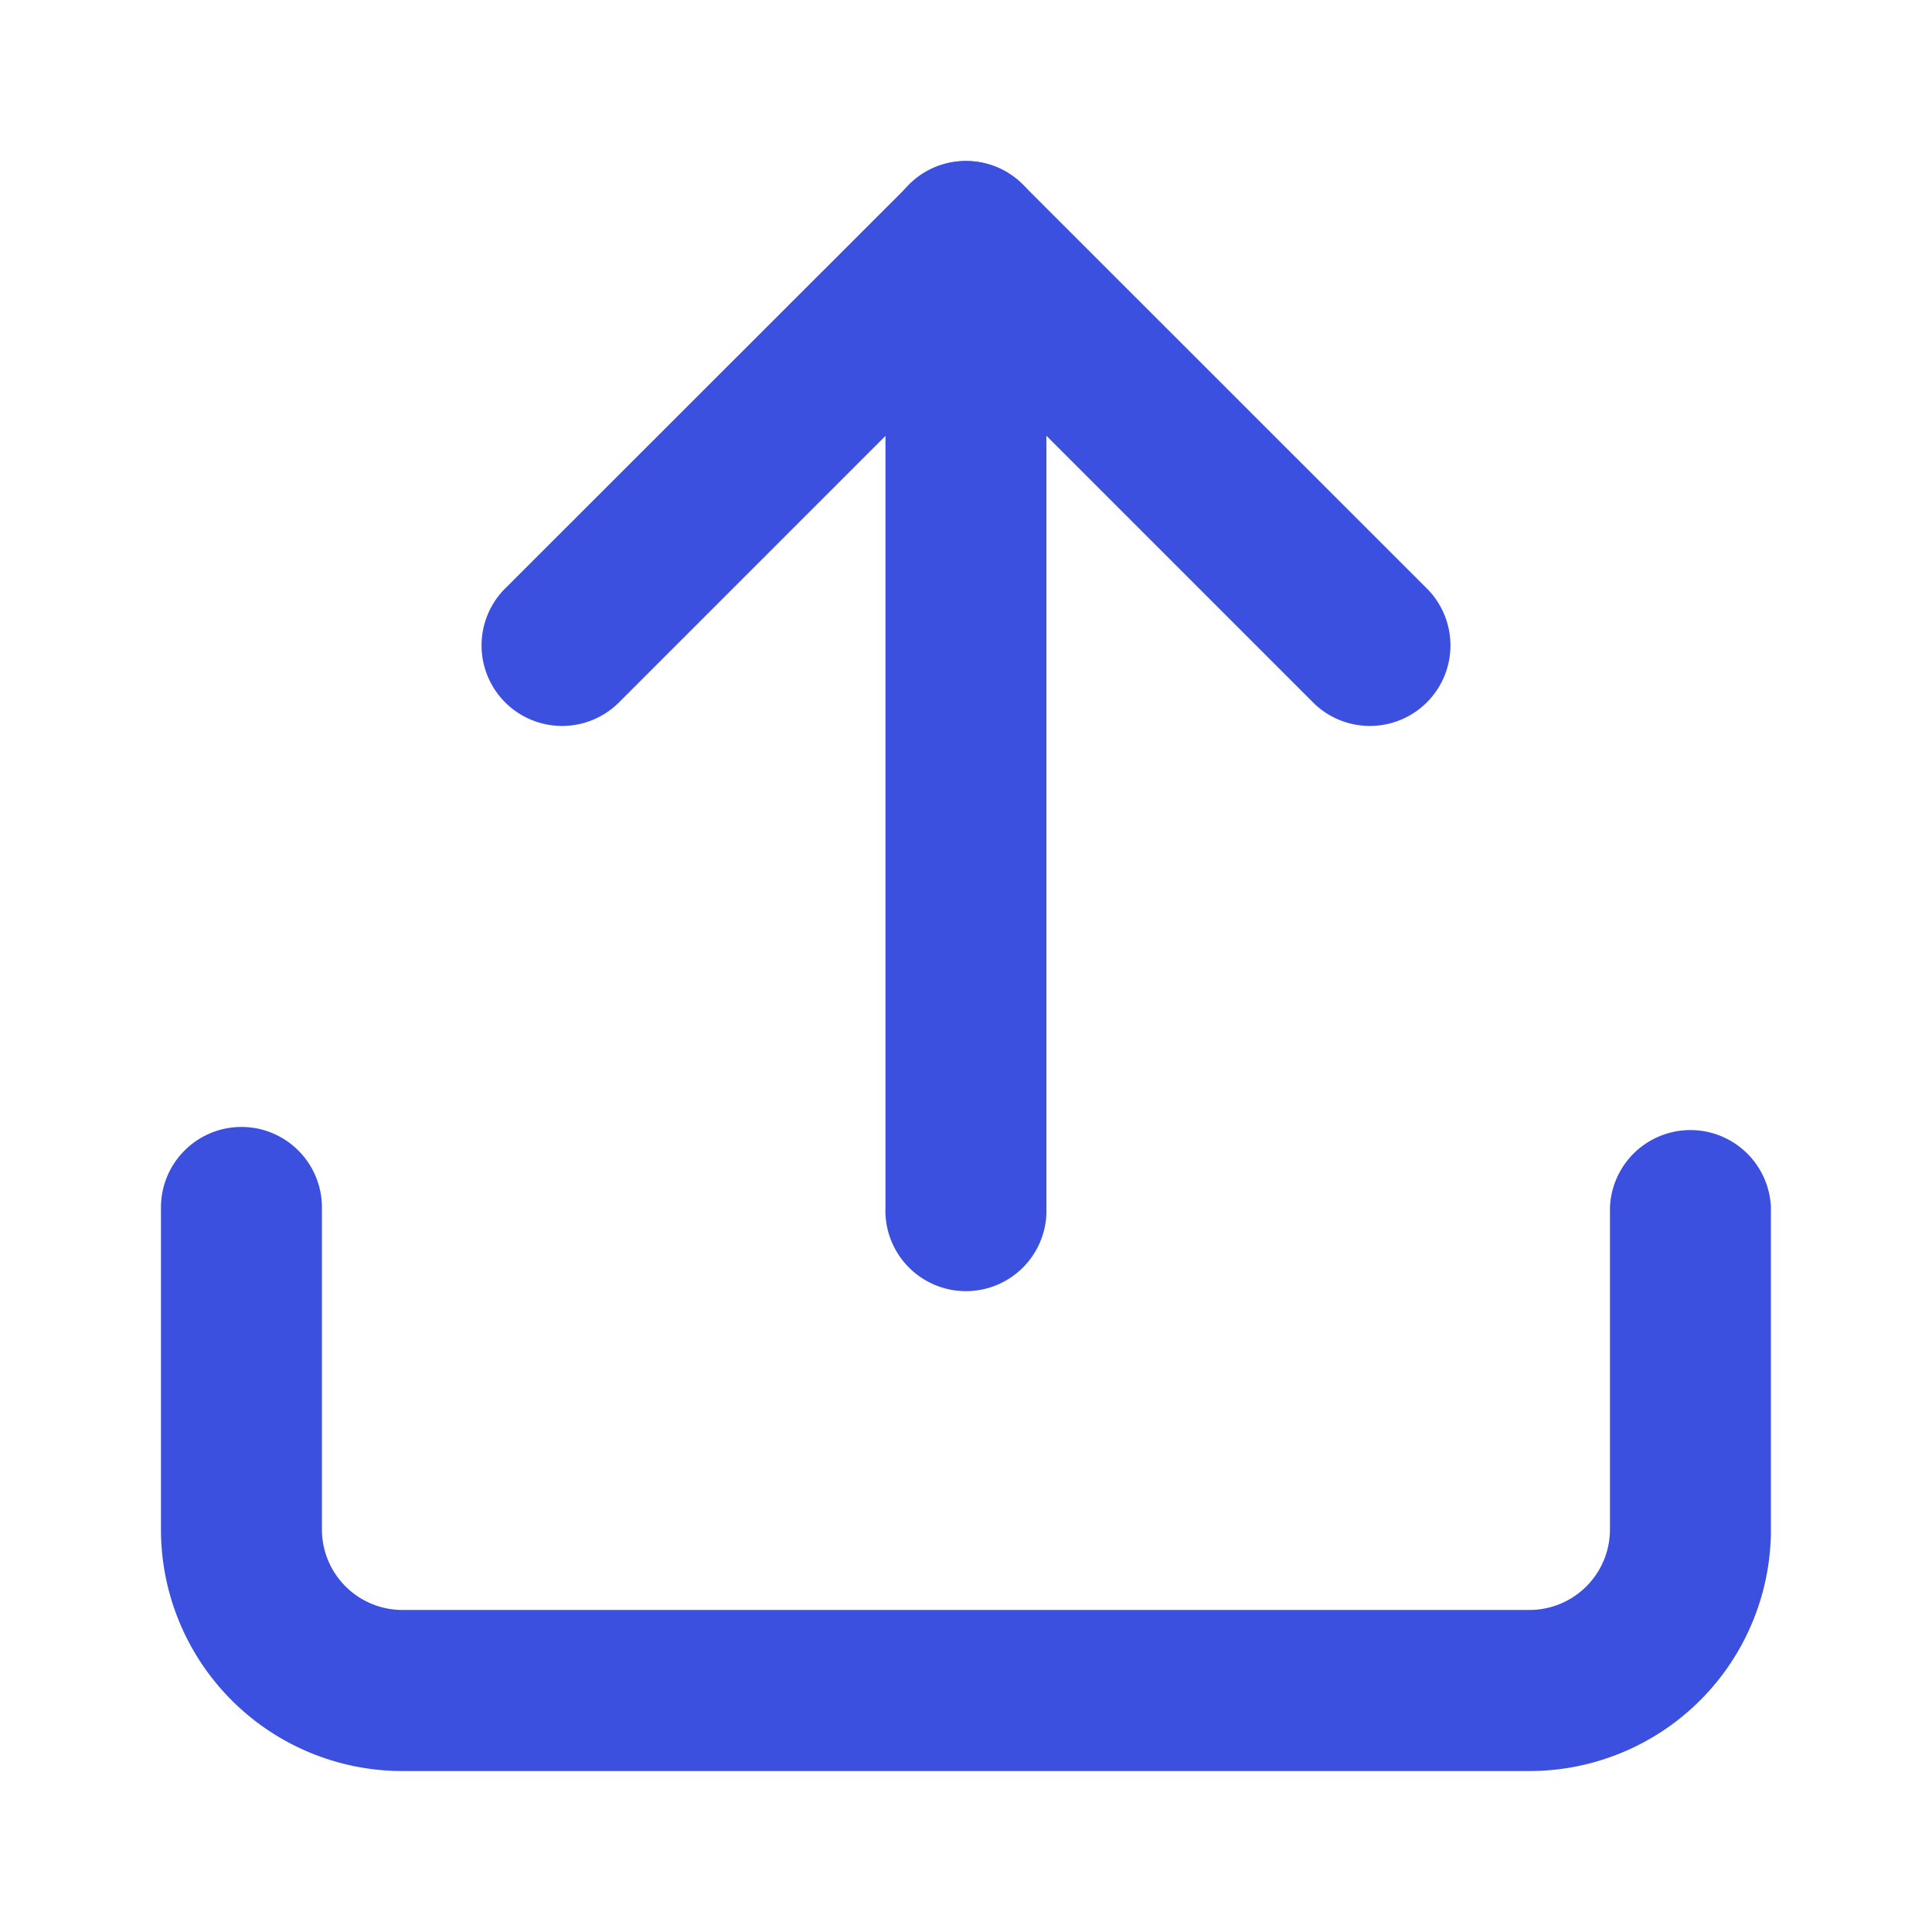 <svg xmlns="http://www.w3.org/2000/svg" width="16" height="16" fill="#404fd8"><path fill="#3C50E0" d="M2 9.333c.368 0 .666.299.666.667v2.667a.667.667 0 0 0 .667.666h9.333a.667.667 0 0 0 .667-.666V10a.667.667 0 0 1 1.333 0v2.667a2 2 0 0 1-2 2H3.333a2 2 0 0 1-2-2V10c0-.368.298-.667.667-.667ZM7.529 1.529c.26-.26.682-.26.942 0l3.334 3.333a.667.667 0 1 1-.943.943L8 2.943 5.138 5.805a.667.667 0 1 1-.943-.943L7.53 1.529Z"/><path fill="#3C50E0" d="M8 1.333c.368 0 .666.299.666.667v8a.667.667 0 1 1-1.333 0V2c0-.368.298-.667.667-.667Z"/></svg>